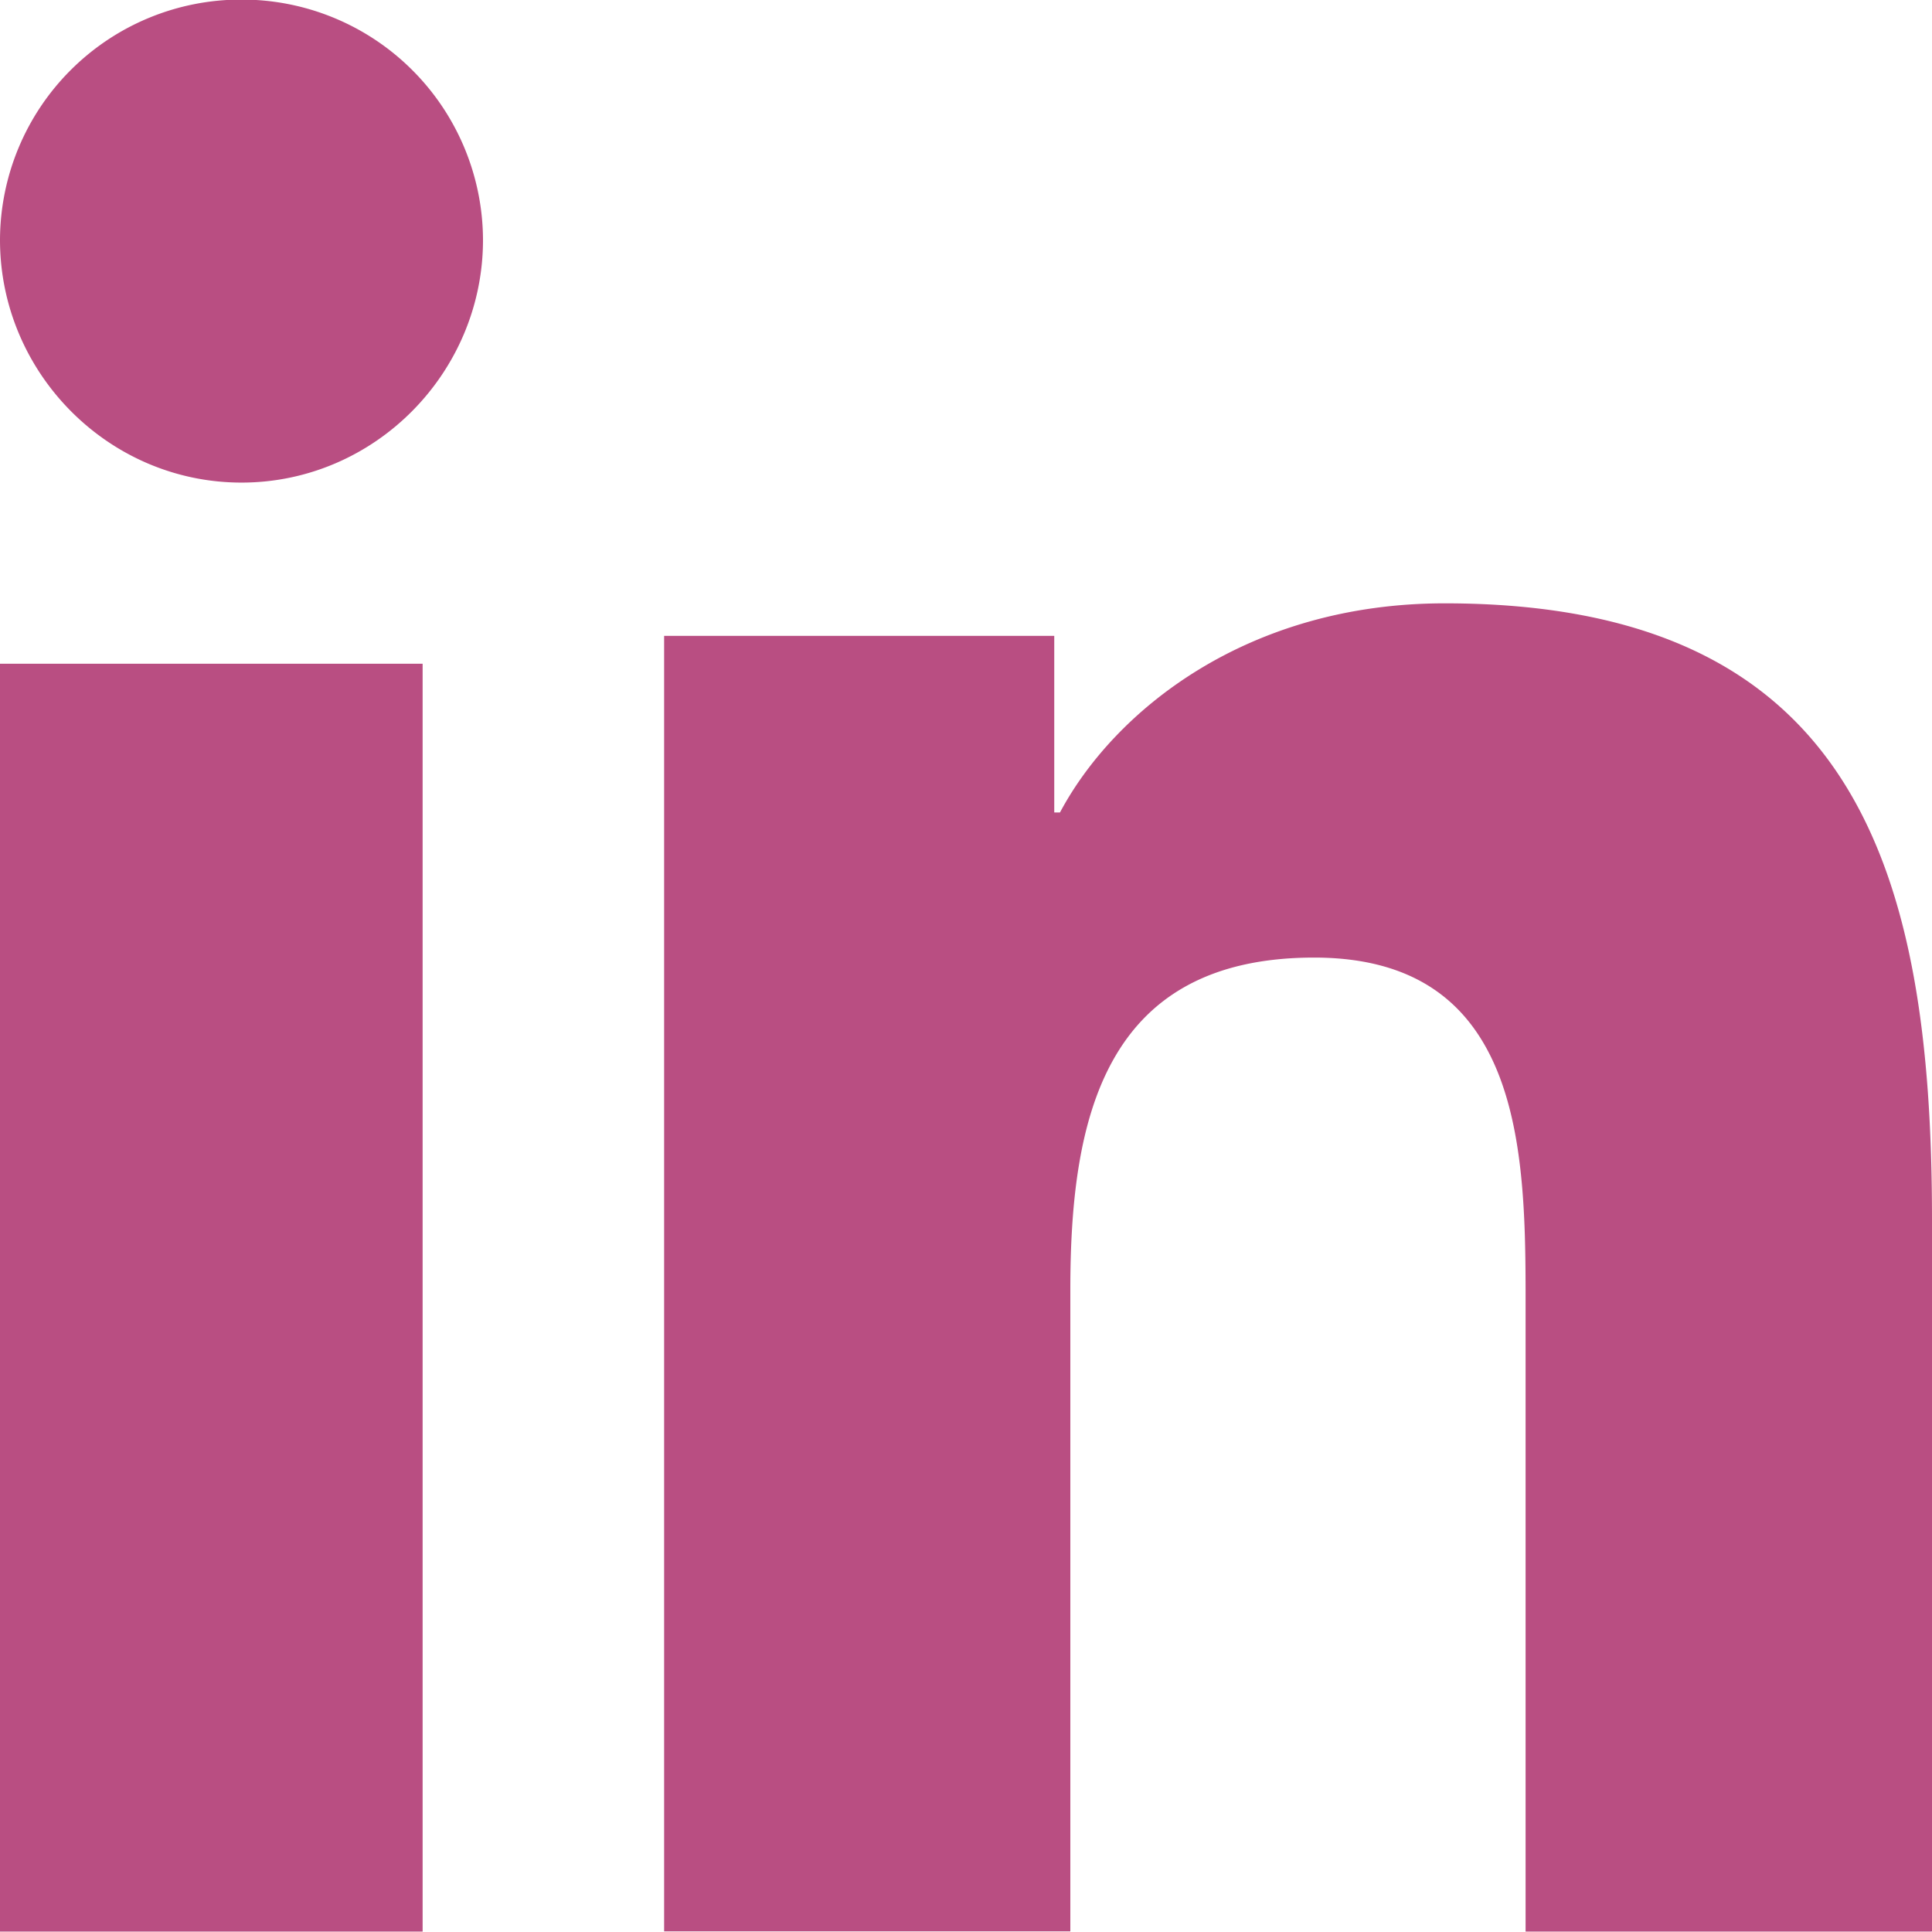 <svg width="28" height="28" viewBox="0 0 28 28" xmlns="http://www.w3.org/2000/svg"><path d="M6.125 9.619v18.375H0V9.619h6.125zm14.813-.875c5.964 0 7.062 3.887 7.062 8.933v10.315h-.007v.002H22.11V18.69c-.004-2.153-.119-4.812-3.065-4.812-3.064 0-3.533 2.367-3.533 4.815v9.298H9.625V9.215h5.654v2.56h.083c.786-1.475 2.71-3.031 5.576-3.031zM3.5-.006A3.494 3.494 0 017 3.477C7 5.4 5.432 6.994 3.5 6.994S0 5.4 0 3.477A3.493 3.493 0 013.5-.006z" fill="#B94E82" fill-rule="nonzero"/></svg>